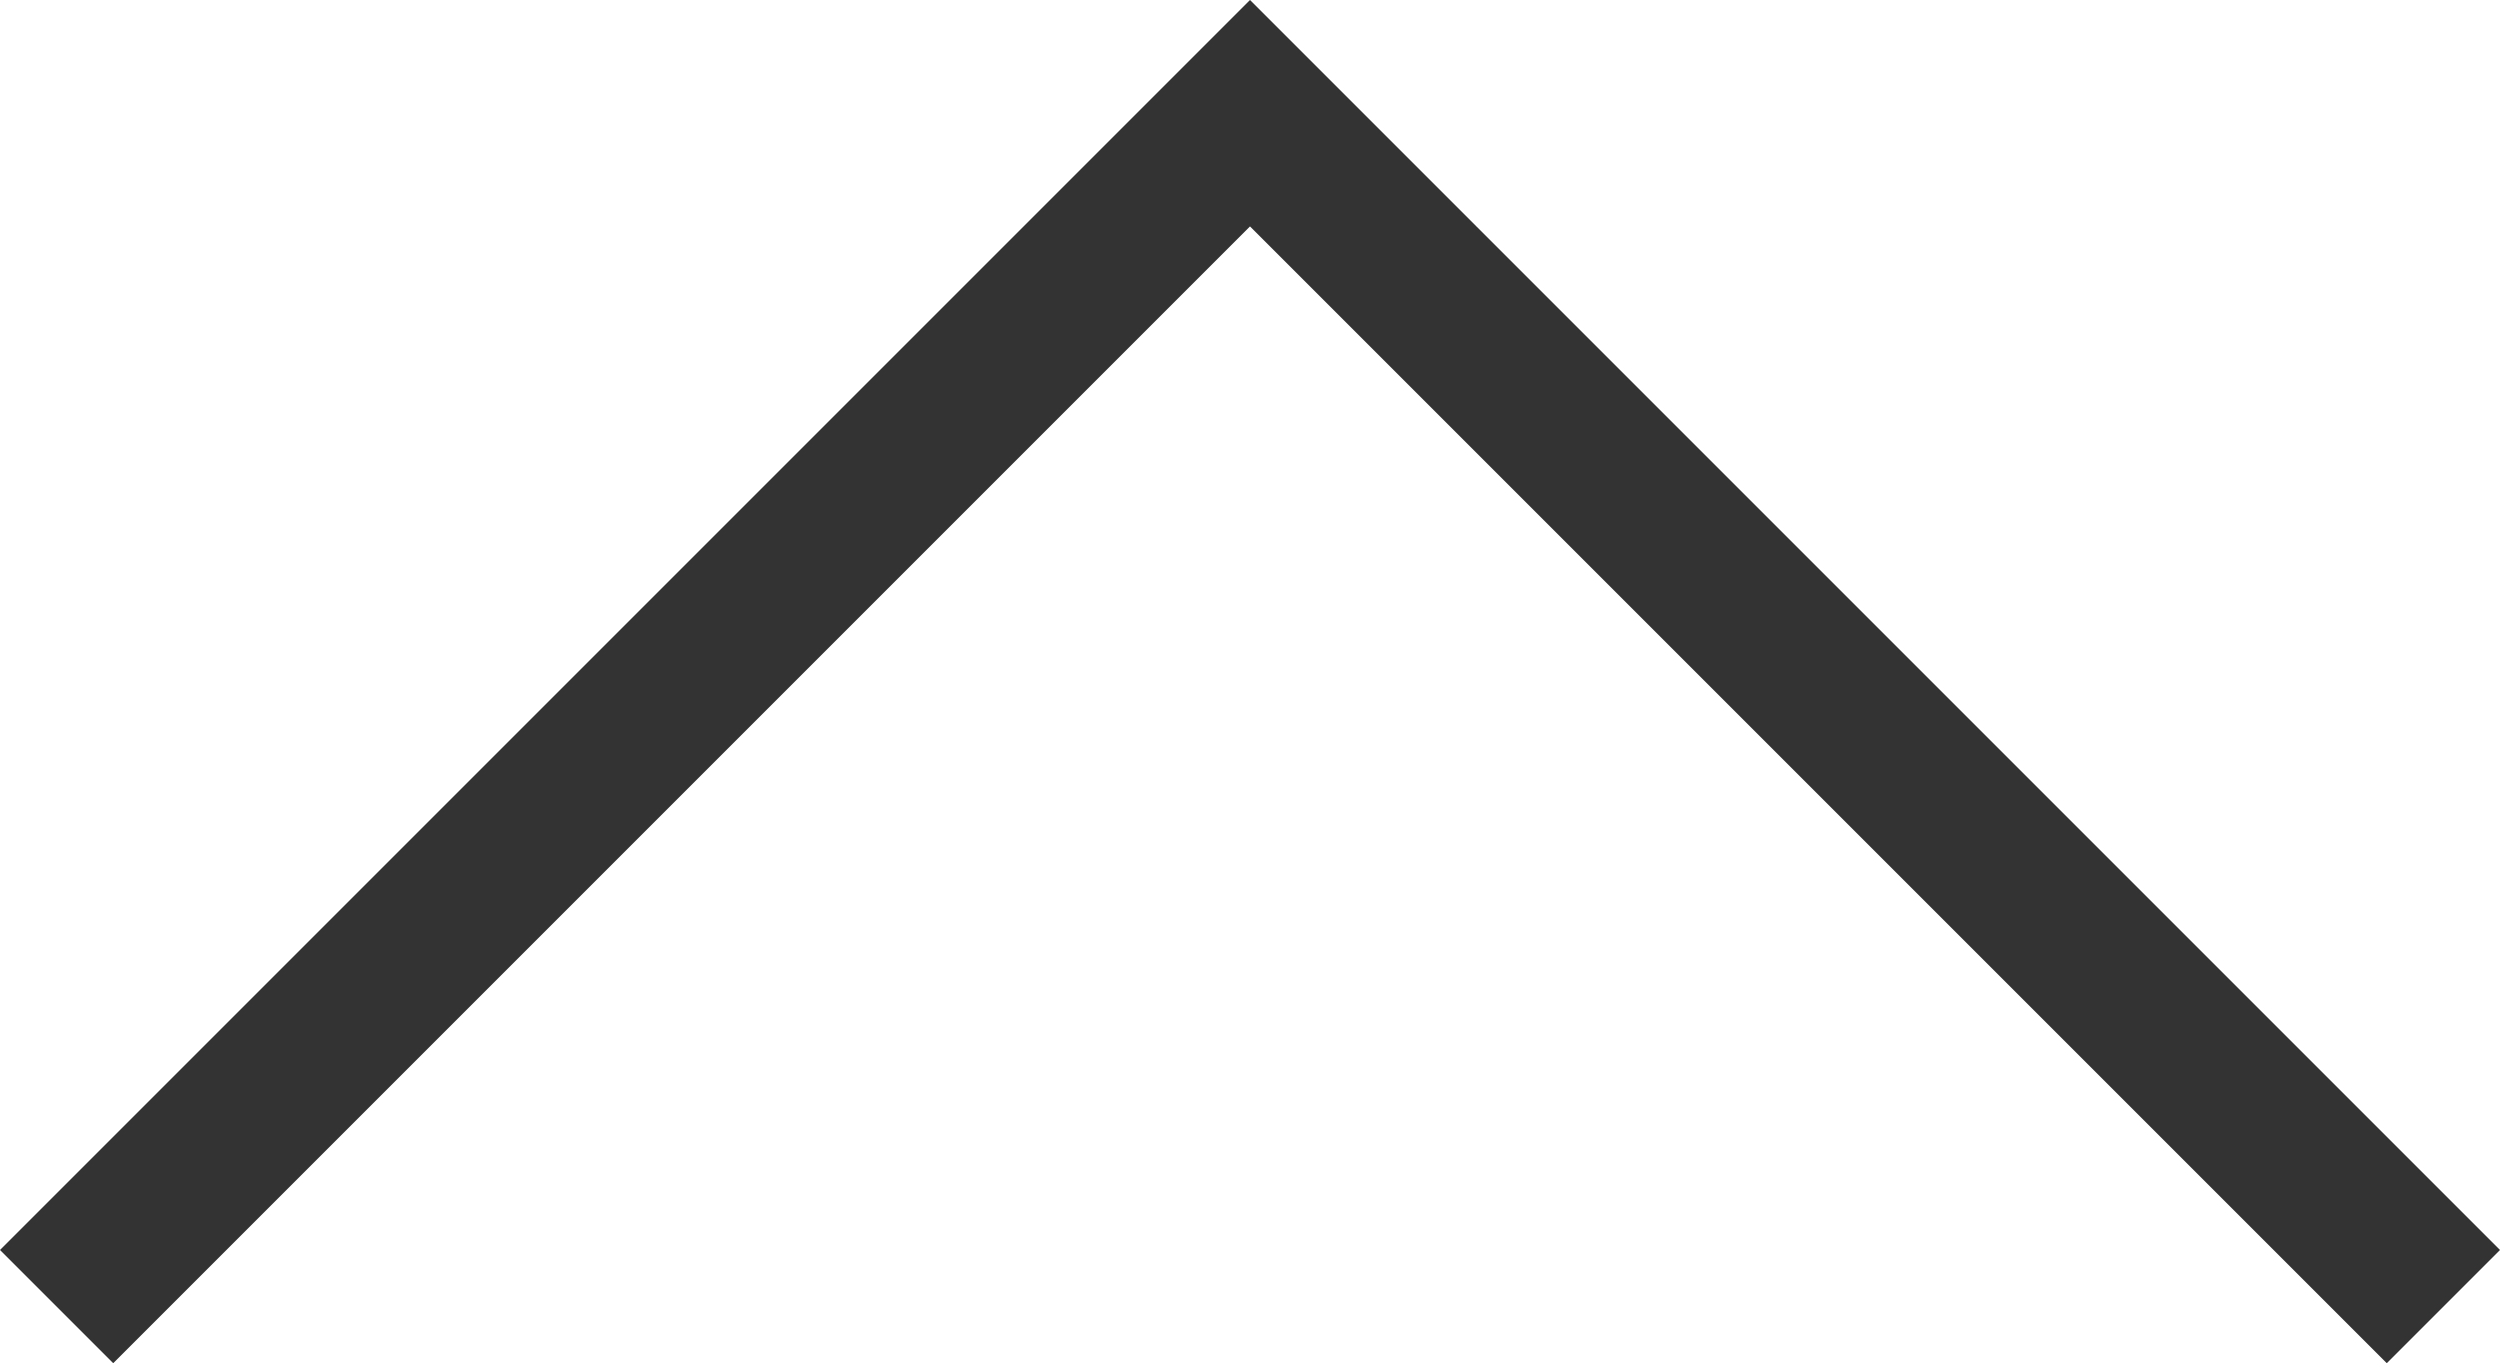 <?xml version="1.0" encoding="utf-8"?>
<!-- Generator: Adobe Illustrator 19.0.0, SVG Export Plug-In . SVG Version: 6.00 Build 0)  -->
<svg version="1.1" id="Layer_1" xmlns="http://www.w3.org/2000/svg" xmlns:xlink="http://www.w3.org/1999/xlink" x="0px" y="0px"
	 viewBox="0 0 53 28.9" style="enable-background:new 0 0 53 28.9;" xml:space="preserve">
<style type="text/css">
	.st0{fill:#333333;}
</style>
<polygon id="XMLID_33_" class="st0" points="2.4,28.9 26.5,4.8 50.6,28.9 53,26.5 26.5,0 0,26.5 "/>
</svg>
